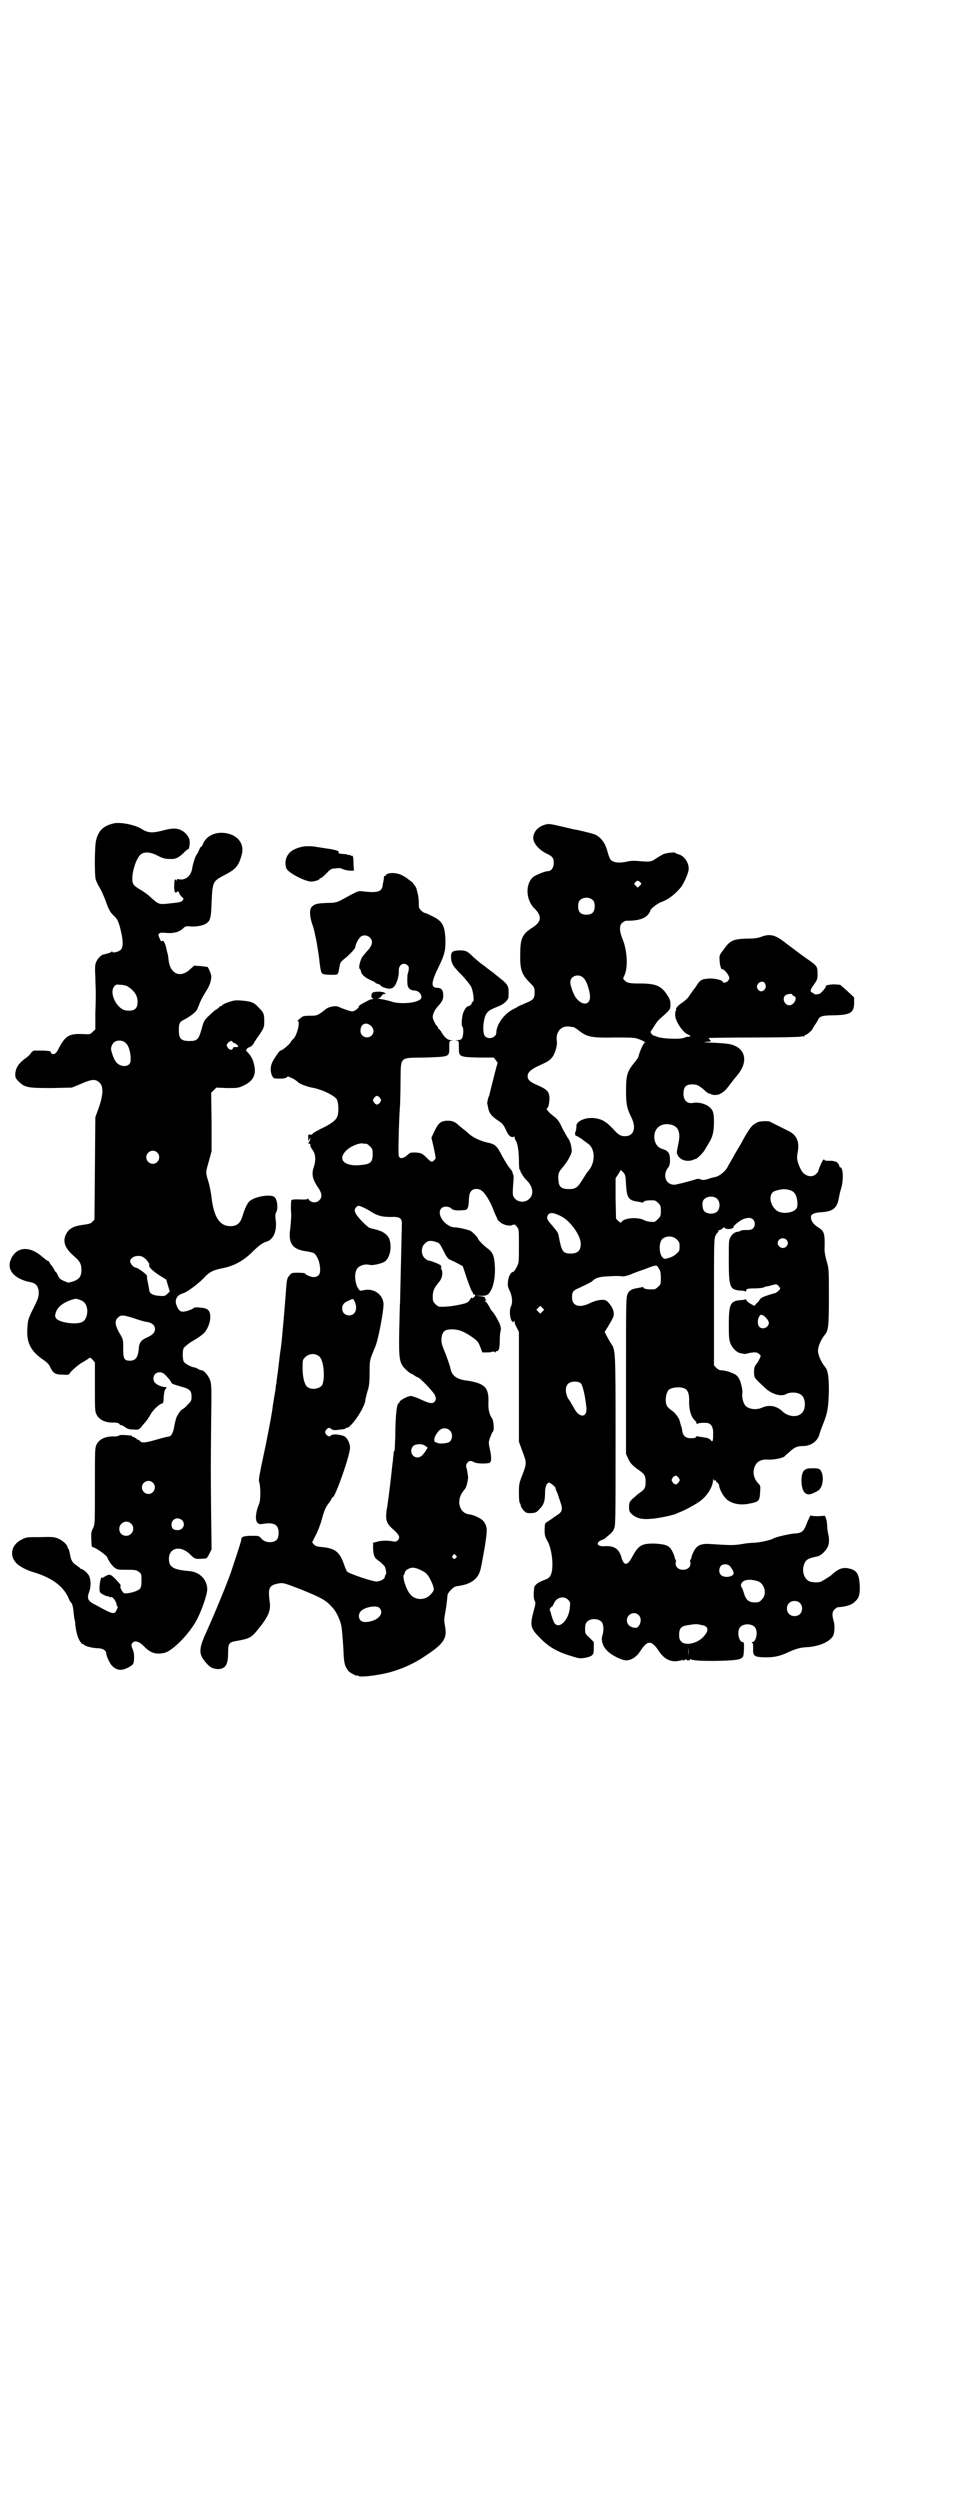 <?xml version="1.0" standalone="no"?>
<!DOCTYPE svg PUBLIC "-//W3C//DTD SVG 20010904//EN"
 "http://www.w3.org/TR/2001/REC-SVG-20010904/DTD/svg10.dtd">
<svg version="1.0" xmlns="http://www.w3.org/2000/svg"
 width="1106pt" height="2870pt" viewBox="0 0 1106 2870"
 preserveAspectRatio="xMidYMid meet">
<g transform="translate(0,2870) scale(0.5,-0.5)"
fill="#000000" stroke="none">
<path d="M252 3847 c-17 -6 -26 -16 -31 -35 -4 -14 -4 -83 -1 -92 4 -10 7 -15
10 -20 2 -3 7 -14 11 -24 9 -25 11 -29 20 -38 9 -8 12 -15 17 -37 5 -21 5 -35
0 -41 -4 -5 -20 -9 -20 -5 0 1 -1 1 -2 0 -1 -2 -5 -3 -20 -7 -5 -1 -14 -12
-16 -19 -2 -5 -2 -16 -1 -32 0 -13 1 -28 1 -34 0 -5 0 -27 -1 -48 l0 -38 -6
-6 c-6 -6 -6 -6 -24 -5 -30 1 -38 -4 -52 -29 -7 -14 -9 -16 -14 -17 -4 0 -6 1
-6 4 -1 3 -3 3 -17 4 -8 0 -15 0 -16 0 -6 1 -10 -1 -13 -6 -2 -3 -8 -9 -13
-12 -16 -12 -22 -22 -23 -36 0 -8 1 -10 8 -17 14 -14 21 -15 75 -15 l47 1 22
9 c25 11 33 11 42 2 9 -9 8 -28 -2 -57 l-8 -22 -1 -117 -1 -118 -5 -5 c-3 -4
-7 -5 -21 -7 -22 -3 -32 -8 -39 -21 -9 -17 -3 -33 18 -51 13 -11 17 -18 17
-31 0 -16 -5 -22 -19 -27 l-11 -3 -10 4 c-9 4 -11 6 -14 13 -2 4 -4 8 -5 8 -1
0 -2 2 -3 4 -1 3 -4 7 -6 10 -3 3 -5 6 -5 7 0 1 -2 4 -6 5 -3 2 -9 7 -15 12
-26 21 -53 19 -66 -5 -13 -24 0 -45 35 -55 4 -1 10 -2 13 -3 9 -3 14 -11 14
-23 0 -10 -2 -15 -13 -37 -12 -24 -12 -27 -13 -43 -3 -35 8 -55 38 -75 7 -5
12 -10 14 -15 7 -15 12 -18 29 -18 12 -1 15 0 16 3 3 5 20 20 29 25 4 2 10 6
13 8 5 4 5 4 11 -2 l5 -6 0 -56 c0 -52 0 -57 4 -64 6 -12 21 -19 40 -18 6 0
10 -1 12 -3 1 -2 3 -3 5 -3 1 0 5 -2 9 -5 5 -4 10 -5 19 -5 11 -1 12 0 17 5 2
3 7 9 10 12 3 4 9 12 12 18 6 11 22 25 27 25 2 0 3 6 3 15 1 10 2 16 5 19 3 3
3 3 -6 4 -10 2 -21 8 -22 15 -4 16 14 25 26 13 6 -6 12 -13 14 -17 1 -4 4 -5
25 -11 18 -5 22 -9 22 -23 0 -9 -1 -10 -10 -19 -5 -6 -11 -10 -12 -10 -2 0
-12 -14 -14 -22 -1 -4 -3 -12 -4 -18 -2 -13 -7 -22 -12 -22 -2 0 -14 -3 -28
-7 -27 -8 -34 -8 -38 -4 -1 2 -3 3 -4 3 -1 0 -4 2 -6 4 -3 2 -5 3 -6 3 -1 -1
-2 0 -2 1 0 1 -1 1 -2 2 -20 2 -26 2 -29 0 -1 -1 -6 -2 -11 -2 -19 1 -34 -6
-40 -18 -4 -8 -4 -12 -4 -96 0 -85 0 -87 -4 -96 -5 -9 -5 -12 -4 -32 0 -9 1
-12 3 -12 5 0 31 -18 33 -23 6 -14 17 -27 25 -28 2 -1 13 -1 23 -1 18 0 20 -1
25 -5 6 -4 6 -6 6 -20 0 -12 -1 -15 -4 -19 -5 -5 -24 -11 -35 -10 -4 0 -12 15
-9 17 1 2 -1 4 -13 17 -10 10 -13 11 -24 4 -3 -2 -5 -3 -6 -2 -3 4 -8 -28 -4
-34 2 -3 16 -10 18 -9 1 1 2 0 3 -1 1 -1 2 -2 3 -1 4 3 14 -10 14 -19 0 -1 1
-1 2 -2 1 -1 0 -4 -2 -8 -5 -11 -8 -11 -44 9 -23 11 -25 16 -19 33 4 10 4 26
0 35 -2 6 -14 17 -19 17 -1 0 -2 1 -2 2 0 0 -4 3 -8 6 -9 5 -13 12 -15 24 -1
5 -2 10 -3 13 -2 2 -3 5 -3 5 0 5 -11 15 -20 19 -9 4 -12 5 -42 4 -32 0 -33 0
-44 -6 -22 -11 -28 -35 -13 -52 6 -8 23 -17 39 -22 42 -12 70 -32 82 -59 2 -5
4 -9 5 -10 4 -3 6 -11 7 -24 1 -8 2 -16 2 -16 1 -1 2 -7 2 -13 2 -17 6 -31 12
-39 3 -4 5 -6 5 -5 0 1 1 1 2 0 2 -4 16 -8 30 -9 14 0 22 -5 22 -12 0 -6 9
-25 14 -29 11 -11 23 -11 37 -3 8 4 11 7 12 11 2 12 1 23 -2 30 -4 9 -4 12 0
16 5 5 15 2 24 -7 16 -17 28 -21 48 -17 19 4 58 44 75 76 11 21 24 58 24 70 0
22 -17 40 -41 42 -37 3 -47 9 -47 28 0 26 27 32 49 10 11 -11 11 -11 36 -9 2
0 5 5 8 11 l5 10 -1 78 c-1 96 -1 110 0 214 1 75 1 85 -2 95 -3 10 -14 24 -20
24 -1 0 -5 1 -8 3 -3 2 -8 4 -11 4 -8 2 -20 9 -22 13 -3 6 -3 26 0 31 1 2 10
10 20 16 11 6 22 14 25 17 9 8 16 25 16 38 0 16 -6 21 -24 22 -7 1 -13 0 -13
0 0 -2 -14 -8 -22 -9 -8 -2 -14 2 -18 13 -6 13 0 25 15 29 10 3 39 25 50 38
11 11 18 15 43 20 25 5 47 18 66 37 14 14 24 21 31 23 17 4 26 25 22 52 -1 8
-1 12 2 17 4 8 2 29 -5 34 -9 7 -45 1 -57 -10 -5 -4 -12 -20 -16 -34 -5 -17
-14 -24 -30 -23 -23 1 -36 22 -41 65 -1 9 -4 26 -7 36 -7 23 -7 21 1 49 l6 22
0 67 -1 67 6 6 6 6 25 -1 c23 0 25 0 36 5 23 10 31 25 26 47 -3 14 -7 22 -18
33 -1 2 -2 3 0 3 1 0 2 1 1 2 0 1 2 2 6 4 4 1 8 5 10 9 2 4 8 13 14 21 9 14
10 16 10 28 0 18 -1 21 -13 33 -11 12 -17 14 -41 16 -13 1 -17 0 -29 -4 -8 -3
-14 -6 -14 -7 0 -1 -1 -2 -3 -2 -2 0 -3 -1 -3 -2 0 0 -3 -3 -6 -5 -3 -1 -11
-8 -17 -14 -12 -11 -13 -13 -18 -32 -7 -24 -10 -27 -28 -27 -18 0 -24 5 -24
22 -1 15 1 22 10 26 14 7 29 18 32 25 2 5 5 11 6 15 6 13 10 19 16 29 4 6 8
15 9 21 2 10 2 12 -2 22 -2 5 -5 10 -5 10 0 0 -7 1 -16 2 l-15 1 -9 -8 c-23
-22 -47 -11 -50 23 -1 6 -1 11 -2 12 0 1 -1 4 -2 8 -2 13 -7 24 -10 22 -2 -2
-4 -1 -6 5 -4 9 -4 9 -1 12 2 2 7 2 17 1 17 -1 28 2 37 10 6 6 8 6 18 5 13 -1
29 2 36 7 9 6 11 13 12 48 2 47 3 49 28 62 27 14 34 21 41 47 8 27 -11 49 -43
51 -22 1 -39 -9 -46 -26 -1 -3 -3 -6 -4 -6 -1 0 -3 -3 -4 -6 -2 -4 -4 -10 -7
-13 -3 -5 -8 -20 -10 -33 -3 -15 -15 -25 -28 -23 -5 1 -7 1 -7 -1 0 -3 0 -3
-2 0 -3 4 -4 -4 -4 -18 1 -8 1 -11 3 -11 2 0 3 0 3 1 0 1 1 1 3 1 2 0 2 0 2
-1 -1 -2 6 -12 10 -14 1 -1 0 -3 -2 -6 -3 -3 -8 -4 -28 -6 -26 -3 -26 -3 -45
14 -6 6 -16 13 -23 17 -7 4 -14 9 -16 12 -9 12 3 59 17 70 9 6 22 5 39 -4 12
-6 17 -7 27 -7 14 -1 21 3 35 17 2 2 5 5 7 5 3 1 5 16 3 23 -2 7 -10 17 -19
21 -10 5 -20 5 -39 0 -27 -7 -36 -7 -52 3 -9 6 -27 11 -43 13 -15 1 -18 1 -30
-3z m40 -371 c16 -10 24 -21 24 -36 0 -16 -7 -22 -26 -20 -21 2 -41 41 -27 56
3 4 5 4 14 3 6 0 13 -2 15 -3z m-3 -131 c7 -6 12 -23 11 -40 0 -16 -25 -17
-35 -1 -4 5 -10 24 -10 28 0 5 4 13 7 15 7 6 21 5 27 -2z m245 3 c0 -1 2 -2 5
-3 2 -1 5 -3 7 -5 2 -4 1 -4 -2 -4 -3 0 -6 0 -7 0 0 0 -2 -1 -2 -3 -2 -5 -8
-4 -12 2 -3 5 -3 5 0 10 4 5 11 7 11 3z m-173 -254 c10 -9 3 -26 -10 -26 -8 0
-15 7 -15 15 0 13 16 20 25 11z m-25 -246 c4 -5 7 -9 7 -11 -2 -5 3 -11 20
-23 l19 -12 4 -14 4 -13 -6 -6 c-6 -5 -7 -5 -19 -4 -14 1 -21 5 -22 12 0 2 -2
10 -3 17 -2 7 -3 14 -2 16 0 4 -22 20 -27 20 -4 0 -12 9 -12 14 -1 4 6 11 13
12 11 2 17 -1 24 -8z m-139 -103 c7 -13 3 -35 -8 -40 -13 -7 -52 -2 -60 8 -3
5 -3 6 -1 13 4 13 16 23 37 30 10 3 10 3 20 -1 6 -2 10 -6 12 -10z m112 -32
c11 -4 25 -8 29 -8 11 -2 18 -8 18 -16 0 -8 -5 -14 -19 -20 -12 -5 -17 -12
-18 -22 -1 -22 -7 -31 -20 -31 -14 0 -16 4 -16 29 0 20 0 20 -9 35 -10 18 -11
28 -3 35 7 7 13 6 38 -2z m42 -377 c10 -9 3 -26 -10 -26 -8 0 -15 7 -15 15 0
13 16 20 25 11z m67 -86 c9 -9 3 -23 -10 -23 -10 0 -14 4 -14 13 0 8 6 14 14
14 3 0 8 -2 10 -4z m-117 -8 c11 -10 3 -28 -11 -28 -9 0 -16 6 -16 16 0 14 17
22 27 12z"/>
<path d="M1253 3847 c-15 -4 -26 -14 -28 -28 -2 -13 12 -30 31 -39 13 -6 16
-10 16 -21 0 -11 -6 -19 -13 -19 -7 0 -29 -9 -35 -14 -18 -17 -16 -53 4 -72
17 -17 16 -30 -4 -43 -24 -15 -29 -25 -29 -60 -1 -36 3 -48 21 -66 12 -12 12
-13 12 -24 0 -14 -3 -17 -23 -25 -9 -4 -16 -7 -17 -8 -1 -1 -5 -3 -11 -6 -20
-11 -37 -35 -37 -53 0 -11 -18 -17 -26 -8 -7 8 -4 44 5 54 4 5 7 7 29 16 10 4
20 14 20 20 1 26 1 27 -23 46 -5 4 -10 8 -11 9 -1 1 -4 3 -8 6 -4 3 -7 5 -8 6
-1 1 -6 5 -12 9 -6 5 -15 12 -19 16 -13 13 -17 15 -29 15 -18 0 -22 -3 -22
-14 0 -15 4 -22 23 -41 10 -10 20 -23 23 -28 5 -10 8 -35 4 -35 -1 0 -2 -1 -2
-2 0 -3 -5 -8 -8 -8 -3 0 -7 -4 -11 -13 -4 -7 -6 -32 -3 -34 3 -2 3 -21 -1
-27 -2 -3 -5 -4 -11 -4 -6 -1 -6 -1 -1 -1 5 -1 5 -1 5 -16 0 -21 0 -22 46 -23
l34 0 5 -6 c2 -3 4 -6 4 -7 -1 0 -14 -53 -18 -69 0 -2 -2 -7 -4 -12 -1 -6 -2
-10 -2 -10 0 -1 1 -5 2 -10 2 -13 8 -21 25 -32 8 -5 11 -9 16 -20 5 -11 8 -14
12 -16 4 -1 6 -1 7 1 0 1 1 0 1 -2 0 -2 1 -6 3 -8 4 -6 7 -25 7 -47 0 -14 1
-20 2 -20 2 0 2 -1 1 -1 -1 -2 9 -18 15 -23 14 -14 17 -32 6 -42 -8 -9 -24 -9
-32 -1 -7 7 -7 9 -5 37 1 9 1 18 0 19 -1 2 -2 5 -2 6 0 2 -3 5 -6 9 -3 3 -11
16 -17 27 -13 25 -16 28 -35 32 -14 3 -32 11 -42 20 -3 3 -9 8 -13 11 -5 4
-10 8 -11 9 -7 7 -14 10 -24 10 -16 0 -22 -5 -31 -24 l-7 -15 4 -17 c7 -33 7
-30 2 -35 -6 -5 -6 -5 -20 9 -8 7 -10 8 -22 9 -11 0 -13 0 -17 -4 -11 -10 -19
-12 -22 -4 -2 5 1 98 3 118 0 3 1 26 1 51 1 61 -4 56 55 57 58 2 57 1 57 23 0
15 0 15 6 16 4 0 4 0 -2 1 -8 0 -15 6 -23 20 -2 3 -5 6 -5 6 -1 0 -2 1 -2 3 0
1 -1 3 -2 3 -3 2 -10 16 -10 21 0 7 5 18 14 27 8 9 11 15 10 25 0 10 -5 15
-13 15 -16 0 -15 12 2 47 15 30 17 41 16 68 -2 29 -7 38 -29 49 -8 4 -16 8
-18 8 -2 0 -6 3 -9 6 -5 5 -5 7 -5 17 0 6 -1 15 -2 19 -1 4 -2 9 -3 12 0 3 -3
7 -5 10 -2 2 -4 5 -4 6 -1 0 -7 5 -15 11 -11 7 -17 9 -24 10 -11 2 -23 -1 -23
-5 0 -1 -1 -2 -2 -1 -1 0 -2 0 -2 -2 0 -1 0 -5 -1 -8 0 -3 -1 -6 -1 -6 0 0 -1
-3 -1 -6 -2 -14 -11 -17 -41 -14 -17 2 -11 4 -57 -21 -9 -4 -13 -5 -30 -5 -22
-1 -28 -2 -35 -9 -5 -6 -5 -19 0 -36 6 -17 5 -16 11 -43 2 -13 6 -35 7 -48 2
-17 4 -25 6 -26 2 -2 10 -3 19 -3 19 0 17 -2 21 19 1 8 3 11 9 16 12 9 27 25
27 28 1 7 5 16 11 23 5 6 17 6 23 -1 8 -8 5 -19 -8 -32 -3 -4 -7 -8 -9 -11 -5
-6 -10 -26 -7 -28 1 -1 3 -3 3 -6 1 -7 10 -15 22 -20 6 -3 11 -5 11 -6 0 -1 3
-2 6 -3 3 -1 6 -2 6 -3 0 -3 14 -8 21 -8 6 1 8 2 12 7 5 8 10 23 9 35 0 14 12
20 21 11 3 -3 3 -8 -1 -21 0 -3 -1 -12 0 -21 0 -9 7 -15 15 -15 9 0 17 -7 17
-15 0 -4 -2 -6 -9 -9 -13 -6 -47 -7 -61 -1 -4 1 -14 4 -22 5 -7 1 -11 2 -8 2
3 0 6 2 8 5 2 3 4 5 7 5 4 0 4 0 0 3 -5 3 -22 3 -27 0 -4 -3 -4 -12 0 -13 2
-1 2 -2 -1 -2 -3 0 -8 -2 -11 -4 -4 -2 -10 -5 -13 -7 -4 -2 -7 -5 -7 -6 0 -4
-10 -11 -15 -11 -4 0 -22 6 -30 10 -7 4 -25 1 -32 -6 -18 -14 -19 -14 -35 -14
-14 0 -17 -1 -21 -5 -3 -2 -6 -5 -7 -6 -2 0 -2 -1 0 -1 6 0 -1 -32 -10 -41 -3
-3 -6 -6 -6 -7 0 -3 -19 -20 -24 -20 -1 0 -6 -6 -11 -14 -8 -12 -10 -17 -11
-26 -1 -12 4 -24 10 -24 16 -1 25 0 27 3 2 2 3 2 11 -2 5 -2 11 -6 15 -10 5
-4 18 -9 31 -12 21 -3 50 -17 57 -26 5 -7 6 -33 1 -42 -3 -8 -18 -18 -38 -27
-7 -4 -15 -8 -17 -10 -2 -3 -5 -4 -7 -3 -4 1 -4 0 -4 -8 0 -6 1 -8 1 -6 1 2 2
5 3 6 2 2 0 -7 -3 -10 -1 -2 -1 -3 2 -3 2 0 2 -1 2 -3 -1 -1 1 -6 5 -11 7 -10
8 -23 3 -39 -6 -16 -3 -28 8 -45 11 -15 12 -25 4 -32 -6 -6 -17 -6 -23 1 -2 3
-4 4 -4 3 0 -2 -4 -2 -11 -2 -22 1 -26 0 -26 -3 -1 -8 -1 -21 0 -32 0 -6 -1
-20 -2 -30 -6 -36 5 -50 38 -54 7 -1 14 -3 16 -4 7 -5 13 -19 14 -32 2 -16 -3
-23 -15 -23 -6 0 -18 5 -20 9 0 0 -7 1 -15 1 -14 0 -15 0 -20 -6 -6 -7 -6 -9
-8 -34 -2 -28 -9 -113 -12 -134 -1 -4 -3 -21 -5 -39 -2 -18 -5 -36 -5 -40 -1
-4 -2 -11 -2 -15 -1 -4 -2 -11 -3 -17 -1 -5 -2 -14 -3 -18 -1 -14 -14 -82 -22
-118 -9 -42 -11 -54 -10 -58 4 -11 4 -45 0 -52 -1 -3 -4 -10 -5 -15 -5 -22 -1
-33 12 -31 27 5 38 -1 38 -20 0 -13 -4 -19 -14 -21 -11 -2 -20 1 -26 8 -5 6
-6 6 -20 6 -21 0 -26 -2 -26 -10 0 -2 -5 -17 -10 -33 -6 -17 -10 -31 -11 -33
-5 -18 -39 -101 -59 -145 -18 -39 -18 -51 -1 -70 9 -11 15 -14 27 -15 18 0 24
10 24 37 0 23 2 25 22 28 26 5 31 7 45 24 27 33 32 46 28 69 -3 27 -1 34 18
38 13 3 15 2 54 -13 47 -19 58 -25 72 -41 10 -10 20 -32 22 -48 2 -22 3 -33 4
-52 1 -29 3 -35 11 -46 3 -4 20 -13 20 -11 0 1 2 0 4 -1 5 -3 39 1 65 7 29 7
61 21 83 36 48 31 56 43 50 73 -2 12 -2 16 1 31 3 16 4 29 5 39 0 2 3 7 8 12
6 6 9 8 18 9 27 4 43 15 49 35 2 6 6 29 10 51 7 44 7 49 -2 62 -4 6 -22 15
-32 16 -23 2 -32 30 -16 52 2 3 5 6 5 7 2 0 6 14 7 23 1 3 -1 12 -2 19 -3 11
-3 13 0 17 4 6 9 6 16 2 5 -3 23 -4 34 -2 6 1 7 11 2 33 -3 14 -3 15 1 26 3 7
5 13 6 13 4 2 2 26 -2 31 -6 9 -9 20 -8 38 1 34 -10 43 -54 49 -19 3 -30 11
-33 26 -1 7 -11 34 -16 46 -4 10 -5 14 -5 24 2 16 7 21 24 21 15 0 26 -4 44
-16 14 -10 16 -11 21 -24 l5 -13 11 0 c6 0 12 1 12 2 1 0 3 0 6 -1 2 -2 3 -2
2 0 -1 1 0 2 2 2 5 0 7 7 7 25 0 9 1 19 2 22 1 3 1 7 -2 15 -3 8 -14 27 -18
30 -1 1 -4 5 -6 10 -3 5 -6 10 -8 11 -3 3 -3 3 0 3 2 0 2 0 0 2 -1 1 -2 3 -2
4 1 2 -2 3 -10 4 l-11 2 12 -1 c14 0 17 2 23 13 6 11 9 29 9 48 -1 29 -4 38
-16 47 -10 7 -23 21 -23 23 0 3 -12 15 -17 18 -6 3 -28 8 -35 8 -23 0 -45 31
-32 44 5 5 16 5 22 0 5 -5 12 -6 32 -4 6 0 9 7 9 24 1 12 2 16 6 20 5 6 18 6
25 -1 7 -5 18 -24 24 -39 2 -6 6 -15 8 -19 2 -4 3 -7 3 -7 -1 0 2 -3 6 -6 8
-7 23 -10 29 -6 3 1 5 1 9 -4 5 -6 5 -7 5 -45 0 -37 0 -38 -5 -48 -3 -6 -7
-11 -8 -11 -5 0 -11 -10 -12 -21 -1 -9 -1 -13 4 -23 6 -13 7 -28 2 -37 -3 -8
-2 -23 2 -31 3 -4 4 -4 5 -2 2 2 2 2 2 -1 0 -2 2 -8 5 -13 l5 -10 0 -126 0
-126 8 -22 c10 -26 10 -28 0 -54 -8 -20 -8 -23 -8 -43 0 -12 1 -21 2 -22 1 -1
2 -3 2 -5 0 -2 3 -7 6 -11 7 -7 8 -7 18 -7 10 1 12 1 19 9 10 10 13 18 13 38
0 14 4 23 10 23 2 0 14 -10 14 -12 0 -1 1 -4 2 -7 2 -3 5 -13 8 -22 8 -22 6
-26 -10 -36 -7 -5 -14 -10 -16 -11 -2 -1 -4 -3 -6 -4 -2 -1 -3 -6 -3 -16 0
-13 1 -16 6 -25 11 -18 16 -63 8 -79 -3 -6 -5 -8 -16 -12 -14 -5 -22 -12 -22
-18 -2 -16 -1 -24 1 -29 3 -5 2 -8 -2 -23 -9 -34 -8 -40 14 -62 21 -22 41 -33
75 -43 16 -5 18 -5 30 -3 17 4 19 6 19 23 l0 13 -10 10 c-10 9 -10 10 -10 21
0 7 1 12 4 15 7 9 27 9 34 0 5 -5 5 -20 2 -30 -4 -10 0 -25 9 -34 9 -11 35
-24 45 -24 12 0 24 8 32 20 17 27 26 27 43 2 11 -17 24 -25 41 -24 6 1 12 2
14 3 2 2 2 1 1 -1 -1 -1 1 -1 4 1 3 2 5 3 4 2 -1 -2 0 -3 4 -3 4 0 5 1 4 3 -1
1 0 1 3 -1 8 -5 99 -4 111 1 9 4 9 5 10 24 0 13 0 15 -3 15 -9 0 -14 25 -6 34
7 9 27 9 34 0 8 -9 3 -34 -6 -34 -2 0 -2 0 0 -2 2 -1 2 -5 2 -14 -1 -16 3 -19
30 -19 20 0 31 3 47 10 19 9 30 12 42 13 31 1 57 12 65 27 3 7 4 23 1 33 -4
14 -4 21 2 27 3 3 6 5 8 5 17 1 31 5 38 12 10 9 12 15 12 35 -1 25 -5 35 -18
40 -14 5 -25 4 -36 -4 -6 -4 -10 -8 -11 -9 -2 -2 -19 -13 -24 -15 -6 -3 -19
-2 -26 0 -12 5 -18 21 -14 36 4 14 8 17 33 22 3 1 10 5 14 10 11 11 13 22 10
39 -2 7 -3 16 -3 21 0 4 -1 11 -2 15 l-3 8 -16 -1 c-10 0 -17 1 -17 2 0 1 -3
-5 -7 -14 -9 -24 -12 -27 -33 -28 -14 -2 -42 -8 -47 -12 -6 -3 -32 -9 -44 -9
-4 0 -17 -1 -27 -3 -19 -3 -23 -3 -71 0 -23 2 -33 -3 -40 -18 -3 -6 -5 -12 -5
-14 0 -1 -1 -3 -2 -4 -1 0 -1 -4 0 -7 1 -9 -6 -16 -17 -16 -11 0 -18 7 -17 16
1 3 1 7 0 7 -1 1 -2 3 -2 4 0 2 -2 8 -5 14 -7 14 -13 17 -38 19 -32 1 -40 -3
-54 -29 -12 -23 -20 -23 -26 -1 -6 19 -17 26 -41 24 -11 0 -16 4 -11 10 2 2 6
4 9 5 3 1 5 2 6 3 1 1 4 4 8 7 4 3 10 9 12 14 4 9 4 10 4 205 0 215 0 206 -12
224 -3 5 -7 12 -9 16 l-4 8 8 13 c4 7 9 15 10 18 7 11 1 27 -13 40 -6 5 -23 3
-39 -5 -25 -12 -41 -6 -41 13 0 13 2 16 16 22 22 10 29 14 32 17 8 7 15 9 41
10 14 1 25 0 25 0 0 -2 14 1 23 5 4 2 13 5 18 7 6 2 15 5 22 8 17 6 18 6 22
-2 4 -5 5 -10 5 -22 0 -13 0 -15 -6 -20 -3 -3 -7 -6 -9 -6 -15 -1 -25 1 -25 4
0 1 -1 2 -2 1 0 0 -5 -1 -10 -2 -14 -2 -20 -5 -24 -13 -4 -8 -4 -13 -4 -188
l0 -180 5 -11 c5 -11 10 -16 27 -28 11 -8 13 -12 13 -25 0 -14 -2 -17 -13 -25
-5 -3 -12 -10 -17 -14 -7 -7 -8 -9 -8 -19 0 -10 1 -11 7 -17 11 -9 23 -12 44
-10 16 1 44 7 56 11 3 2 7 3 9 4 11 4 39 19 49 27 16 13 27 31 28 47 0 4 1 4
1 1 1 -2 3 -3 4 -2 2 0 3 0 2 -1 -1 -1 1 -3 3 -4 2 -2 4 -5 4 -7 0 -6 8 -22
15 -29 11 -12 32 -17 55 -12 21 4 23 6 24 26 1 15 1 15 -5 21 -8 9 -12 21 -9
33 4 15 14 22 32 21 12 -1 32 3 38 7 1 2 8 7 13 12 10 9 16 12 29 12 18 0 33
10 38 26 1 5 6 18 10 28 9 23 11 35 12 74 0 30 -2 46 -9 54 -9 11 -16 27 -16
37 0 10 7 26 16 37 8 9 9 22 9 87 0 62 0 64 -5 81 -3 10 -5 21 -5 27 1 35 0
42 -13 50 -11 7 -17 14 -18 22 -2 9 6 13 25 14 18 1 28 6 33 15 4 7 4 8 7 23
1 6 3 13 4 16 6 20 5 49 -2 49 -1 0 -2 1 -2 3 0 3 -5 9 -8 10 -2 0 -4 1 -5 1
-1 1 -6 1 -11 1 -4 0 -9 0 -9 1 -1 1 -2 2 -3 2 -2 0 -12 -22 -12 -26 0 -1 -2
-4 -5 -7 -8 -8 -20 -7 -30 2 -7 8 -15 28 -14 37 0 3 1 9 2 14 3 21 -3 35 -19
44 -10 5 -38 19 -46 23 -6 2 -27 1 -30 -3 -1 0 -4 -2 -7 -4 -5 -3 -15 -17 -29
-44 -3 -5 -11 -18 -17 -29 -6 -11 -13 -22 -14 -25 -5 -9 -18 -20 -27 -22 -5
-1 -13 -3 -18 -5 -8 -2 -11 -3 -16 -1 -5 2 -8 2 -13 0 -13 -4 -43 -12 -48 -12
-19 0 -27 20 -16 37 5 6 6 10 6 20 0 15 -4 21 -17 25 -10 3 -15 9 -18 19 -5
22 8 39 29 38 24 -1 32 -16 25 -46 -2 -10 -4 -19 -3 -21 4 -14 21 -21 37 -15
2 1 4 2 6 2 4 1 19 16 22 23 2 3 6 10 9 15 8 13 11 25 11 47 0 21 -2 27 -10
34 -9 8 -26 12 -37 10 -14 -3 -23 5 -23 21 0 17 7 23 26 21 5 0 11 -4 19 -10
2 -2 6 -6 9 -8 2 -2 5 -3 6 -3 1 1 2 0 3 -1 1 -1 5 -2 10 -2 10 0 21 7 29 18
6 8 16 21 23 29 21 26 19 53 -5 65 -11 5 -15 6 -50 8 -24 1 -28 1 -18 2 12 1
13 1 9 4 -1 2 -3 4 -3 5 0 0 46 1 103 1 56 0 105 1 108 2 4 1 7 1 8 0 0 0 1 0
1 2 0 1 1 2 3 2 2 0 15 11 15 13 0 1 3 5 6 10 3 4 6 10 7 11 3 9 11 11 38 11
37 1 45 6 45 30 l0 11 -16 15 -16 14 -13 1 c-13 0 -23 -3 -20 -5 0 -1 -1 -3
-3 -5 -1 -2 -4 -5 -5 -6 -2 -2 -4 -4 -5 -5 -4 -2 -14 -3 -14 -1 0 1 -2 2 -4 3
-6 2 -5 7 4 19 7 10 8 12 8 23 0 18 -1 19 -19 32 -19 13 -45 33 -53 39 -25 20
-37 23 -58 15 -8 -3 -17 -4 -34 -4 -29 -1 -37 -4 -51 -24 -10 -13 -11 -14 -10
-25 0 -11 4 -24 6 -21 2 1 10 -7 14 -14 3 -6 3 -7 0 -12 -3 -5 -13 -7 -13 -3
0 4 -22 9 -35 7 -14 -1 -18 -4 -27 -19 -3 -4 -6 -8 -7 -9 -1 -2 -4 -6 -7 -10
-2 -5 -9 -11 -14 -15 -11 -7 -19 -15 -17 -18 1 -1 0 -2 -1 -3 -1 -1 -1 -6 -1
-11 1 -13 16 -36 27 -42 9 -4 9 -5 6 -6 -4 0 -9 -1 -11 -2 -8 -5 -54 -3 -64 2
-3 1 -7 3 -7 2 -1 0 -3 2 -5 4 -3 3 -3 5 -1 8 1 1 5 7 8 12 3 5 8 12 12 15 25
22 24 22 24 33 0 8 -1 12 -7 21 -14 22 -27 27 -63 27 -24 0 -30 1 -36 8 -3 2
-3 4 0 10 9 17 7 58 -4 84 -7 17 -8 31 -1 37 3 3 7 5 10 5 28 0 43 5 51 16 2
3 4 6 4 8 0 3 16 16 25 19 17 6 33 19 46 35 7 10 17 33 17 41 0 16 -11 31 -25
34 -3 1 -5 2 -6 3 -1 2 -19 0 -27 -3 -4 -2 -11 -6 -17 -10 -11 -8 -15 -8 -39
-6 -10 1 -19 1 -27 -1 -22 -5 -37 -2 -41 9 -1 2 -4 11 -6 19 -5 16 -14 27 -25
33 -6 3 -27 8 -45 12 -3 0 -11 2 -19 4 -43 10 -42 10 -52 8z m217 -132 c4 -4
4 -4 0 -8 l-5 -5 -4 4 c-5 4 -5 5 -2 8 4 5 7 5 11 1z m-108 -42 c3 -3 4 -7 4
-14 0 -13 -6 -19 -19 -19 -13 0 -19 6 -19 19 0 7 1 11 4 14 7 8 23 8 30 0z
m-21 -179 c6 -6 12 -23 14 -38 3 -25 -19 -27 -34 -4 -5 9 -11 25 -11 33 0 15
20 21 31 9z m415 -10 c4 -6 4 -12 0 -16 -5 -6 -12 -5 -16 2 -2 5 -2 6 1 11 3
5 11 7 15 3z m64 -28 c0 -1 2 -2 4 -3 9 -3 0 -21 -11 -21 -10 0 -17 14 -10 22
4 4 17 6 17 2z m-968 -71 c7 -7 8 -15 2 -22 -10 -10 -26 -3 -26 10 0 16 12 22
24 12z m465 -3 c1 0 6 -3 10 -6 21 -17 30 -19 85 -18 35 0 46 0 53 -3 10 -3
20 -9 16 -9 -3 0 -12 -21 -14 -30 0 -3 -5 -10 -11 -17 -15 -19 -18 -27 -18
-63 0 -32 2 -40 12 -61 11 -22 7 -39 -8 -43 -12 -2 -20 1 -28 10 -20 22 -30
29 -50 31 -21 2 -42 -8 -40 -20 0 -4 -1 -9 -2 -11 -2 -4 -1 -10 2 -10 1 0 6
-3 11 -6 5 -4 12 -9 16 -12 17 -12 17 -45 -1 -64 -2 -2 -6 -9 -10 -15 -13 -22
-18 -25 -33 -25 -17 0 -23 5 -24 18 -2 14 0 22 8 30 11 14 13 17 18 27 5 10 5
12 3 23 -1 7 -4 14 -6 17 -2 2 -8 13 -14 24 -8 18 -12 22 -20 28 -5 4 -11 9
-13 12 -4 4 -4 5 -1 8 2 2 3 8 4 17 1 18 -4 24 -24 33 -19 8 -26 13 -26 22 0
9 7 15 23 23 22 10 26 12 32 19 7 7 14 29 12 39 -3 21 10 36 30 33 3 -1 7 -1
8 -1z m-444 -163 c3 -5 3 -5 0 -10 -2 -3 -5 -5 -7 -5 -2 0 -5 2 -7 5 -3 5 -3
5 0 10 2 3 5 5 7 5 2 0 5 -2 7 -5z m-31 -105 c1 0 5 -3 8 -6 5 -5 6 -7 6 -17
0 -20 -5 -24 -29 -26 -32 -3 -49 10 -37 27 7 12 29 23 42 23 4 -1 8 -1 10 -1z
m596 -94 c2 -30 5 -36 28 -39 5 -1 10 -2 10 -2 1 -1 2 0 2 1 0 3 10 5 25 4 2
0 6 -3 9 -6 5 -5 6 -7 6 -18 0 -12 -1 -13 -7 -19 -7 -7 -8 -7 -17 -6 -5 0 -12
2 -15 4 -14 7 -43 5 -50 -3 -3 -4 -4 -4 -9 1 l-5 5 -1 47 0 46 6 9 6 10 6 -6
c5 -6 5 -9 6 -28z m375 -12 c11 -3 16 -10 18 -23 1 -6 1 -13 0 -16 -3 -13 -32
-18 -46 -9 -18 13 -21 41 -4 46 13 4 22 5 32 2z m-169 -18 c10 -5 12 -23 3
-32 -7 -6 -22 -6 -29 1 -5 5 -6 21 -2 26 6 8 19 10 28 5z m-810 -22 c5 -2 14
-7 20 -11 15 -9 25 -11 44 -11 21 1 26 -3 25 -18 0 -5 -1 -45 -2 -88 -1 -43
-2 -84 -2 -90 -1 -6 -1 -36 -2 -66 -1 -66 0 -74 16 -89 5 -5 11 -9 12 -9 1 0
4 -2 7 -4 3 -2 6 -4 7 -4 5 0 36 -33 40 -41 3 -8 3 -9 0 -14 -5 -7 -12 -6 -39
7 -6 2 -13 5 -16 5 -7 0 -24 -9 -26 -13 0 -2 -2 -4 -3 -4 -4 -3 -7 -33 -7 -77
-1 -16 -1 -31 -2 -32 -1 -1 -2 -3 -2 -5 0 -2 0 -6 -1 -10 0 -4 -1 -12 -2 -19
-3 -30 -8 -70 -11 -91 -6 -32 -4 -41 14 -56 13 -12 15 -17 11 -23 -4 -4 -5 -5
-12 -4 -13 3 -30 2 -38 -1 l-8 -2 0 -14 c1 -17 3 -21 15 -29 5 -4 10 -9 12
-12 3 -7 4 -17 2 -18 -1 -1 -2 -3 -2 -5 0 -5 -9 -10 -19 -11 -10 0 -63 18 -68
23 -1 2 -4 8 -6 14 -10 30 -20 39 -50 42 -12 1 -16 2 -20 6 l-4 5 8 16 c5 9
11 25 14 36 6 22 9 29 17 39 3 4 6 9 6 10 0 1 1 2 2 2 6 0 40 97 40 114 0 11
-7 24 -14 27 -11 4 -25 5 -29 2 -4 -4 -7 -4 -12 2 -3 5 -3 5 0 10 5 6 8 6 12
2 3 -2 6 -3 14 -2 5 1 12 1 15 2 2 0 4 1 4 2 0 0 1 1 3 1 9 0 38 42 42 61 0 3
1 8 2 10 0 2 2 9 4 16 3 8 4 21 4 40 0 29 0 28 13 59 7 17 19 80 19 98 -1 22
-22 37 -45 32 -8 -2 -9 -2 -12 2 -8 10 -11 34 -5 45 4 9 19 14 30 11 7 -2 27
3 34 7 13 8 18 35 11 53 -5 11 -16 18 -34 22 -6 1 -12 3 -13 4 -11 8 -27 26
-30 32 -3 7 -3 8 0 13 5 6 6 6 17 1z m452 -19 c23 -10 48 -45 48 -65 0 -15 -7
-22 -23 -22 -18 0 -21 4 -28 42 -1 6 -5 11 -16 24 -11 12 -12 16 -8 23 5 6 12
5 27 -2z m444 -9 c5 -5 5 -15 0 -20 -3 -3 -6 -4 -15 -4 -6 0 -12 0 -14 -2 -2
-1 -5 -2 -6 -2 -6 0 -13 -5 -17 -12 -4 -7 -4 -10 -4 -51 0 -64 2 -70 26 -72 6
0 11 -1 12 -2 1 -1 2 0 2 2 0 4 4 5 20 5 7 0 16 1 20 2 3 2 8 3 10 3 2 0 7 2
12 3 7 2 8 2 12 -2 2 -3 4 -5 4 -6 0 -3 -8 -10 -12 -11 -5 -1 -15 -4 -28 -9
-3 -2 -6 -4 -7 -6 -1 -2 -4 -6 -7 -8 l-5 -6 -8 4 c-5 3 -9 6 -10 8 -1 2 -2 4
-3 3 -1 -1 -6 -2 -12 -2 -23 -2 -26 -10 -26 -59 0 -27 1 -33 4 -41 5 -11 15
-21 24 -22 10 -2 10 -2 16 0 13 3 21 3 25 -1 5 -4 5 -5 2 -11 -2 -4 -5 -10 -8
-13 -4 -6 -5 -8 -5 -19 1 -13 -2 -10 27 -37 14 -13 36 -19 46 -13 10 6 30 5
37 -3 9 -8 9 -32 0 -40 -10 -11 -32 -9 -45 4 -13 12 -30 16 -47 8 -14 -6 -31
-3 -38 5 -5 6 -8 19 -7 27 1 6 0 12 -4 27 -1 3 -5 12 -8 14 -5 6 -26 13 -37
13 -3 0 -7 2 -10 5 l-6 6 0 144 c0 129 0 146 3 153 2 4 4 8 5 8 1 0 2 1 2 3 0
2 1 3 3 3 2 0 5 2 7 4 2 2 4 3 4 2 0 -4 13 -5 18 -2 3 1 4 3 3 3 -2 2 15 15
22 18 11 4 18 4 23 -1z m-175 -46 c5 -5 6 -7 6 -16 0 -10 -1 -11 -8 -17 -3 -3
-11 -8 -17 -9 -9 -3 -10 -3 -14 1 -8 8 -9 31 -2 41 8 9 25 10 35 0z m251 0 c5
-5 5 -11 0 -16 -10 -10 -27 5 -16 16 4 4 12 4 16 0z m-803 -6 c6 -1 8 -4 21
-30 4 -6 7 -10 10 -10 1 -1 9 -4 16 -8 l13 -7 10 -30 c6 -17 11 -29 11 -28 0
1 1 0 2 -3 1 -3 2 -5 4 -4 3 0 2 -3 -2 -7 -3 -2 -4 -2 -4 0 0 1 -2 -1 -4 -4
-3 -5 -6 -8 -14 -10 -19 -5 -41 -8 -57 -7 -2 0 -6 3 -9 6 -5 5 -6 7 -6 17 0
13 3 20 14 33 8 9 10 22 6 30 -2 3 -2 4 0 4 2 0 2 1 0 1 -1 1 -2 2 -1 3 1 2
-24 12 -29 12 -2 0 -6 3 -9 6 -8 8 -8 24 0 32 7 8 14 9 28 4z m-188 -137 c7
-16 1 -31 -13 -31 -9 0 -16 6 -16 16 0 9 5 14 15 18 11 5 10 5 14 -3z m431
-22 l-5 -5 -4 4 -5 5 4 4 5 5 4 -4 5 -5 -4 -4z m507 -9 c6 -4 13 -12 13 -17 0
-11 -15 -17 -22 -9 -5 6 -4 19 1 25 2 3 2 3 8 1z m-1019 -95 c10 -9 13 -51 6
-65 -5 -8 -23 -12 -33 -5 -7 4 -12 22 -12 44 0 18 0 19 6 25 9 9 24 10 33 1z
m600 -61 c4 -3 10 -27 13 -56 2 -24 -17 -24 -29 0 -3 5 -5 9 -6 10 0 1 -3 6
-7 11 -7 14 -7 27 0 34 6 6 22 7 29 1z m239 -12 c7 -4 10 -12 10 -26 -1 -21 4
-39 13 -47 2 -2 4 -5 4 -7 0 -2 1 -2 2 -1 1 2 14 3 23 2 9 -2 14 -10 13 -27 0
-15 -1 -18 -6 -12 -3 4 -8 5 -22 7 -3 0 -7 1 -8 2 0 0 -2 0 -3 -2 -1 -2 -5 -3
-12 -3 -12 0 -18 5 -20 17 0 4 -2 10 -3 13 -1 3 -2 6 -2 7 -1 8 -10 20 -18 26
-6 4 -11 9 -12 11 -5 10 -3 29 4 37 7 6 26 8 37 3z m-540 -96 c7 -6 7 -20 0
-26 -5 -4 -25 -6 -30 -2 -1 1 -3 1 -3 1 -1 -1 -2 1 -2 3 -2 5 2 13 9 22 7 8
19 9 26 2z m-57 -35 c3 -2 5 -4 6 -4 1 -1 -9 -16 -13 -19 -15 -13 -33 7 -20
22 5 5 20 6 27 1z m583 -74 c3 -5 3 -5 0 -10 -2 -3 -5 -5 -7 -5 -2 0 -5 2 -7
5 -3 5 -3 5 0 10 2 3 5 5 7 5 2 0 5 -2 7 -5z m-512 -178 c3 -3 3 -3 0 -6 -4
-5 -11 1 -7 6 4 4 4 4 7 0z m630 -25 c4 -5 7 -10 8 -15 2 -9 -21 -13 -29 -5
-5 5 -5 13 -1 20 4 6 17 6 22 0z m-710 -9 c13 -6 17 -11 26 -31 5 -13 5 -15
-4 -25 -12 -13 -34 -14 -46 0 -10 10 -20 43 -15 46 1 1 2 3 2 5 0 3 6 8 13 10
6 2 14 0 24 -5z m773 -25 c16 -5 23 -30 10 -42 -5 -6 -7 -7 -16 -7 -14 0 -21
6 -25 21 -2 6 -4 12 -5 13 -4 4 -2 11 4 15 7 4 18 4 32 0z m-435 -43 c5 -5 5
-6 4 -17 -2 -29 -24 -51 -35 -37 -3 4 -8 19 -9 25 0 1 0 2 -1 2 0 0 -1 2 -1 5
0 2 1 4 2 4 0 -1 1 0 1 1 0 2 1 2 1 1 1 -1 3 3 5 7 6 15 23 19 33 9z m532 -7
c7 -6 7 -19 1 -25 -6 -7 -19 -7 -25 -1 -7 6 -7 19 -1 25 6 7 19 7 25 1z m-965
-12 c12 -14 -7 -32 -34 -32 -12 0 -18 13 -10 24 8 10 37 16 44 8z m595 -16 c6
-6 6 -16 1 -24 -4 -5 -5 -6 -12 -5 -10 2 -16 8 -16 17 0 14 17 22 27 12z m145
-23 c14 -2 17 -11 7 -23 -13 -18 -43 -26 -54 -15 -4 4 -5 7 -5 16 0 15 5 20
21 22 7 1 13 2 14 2 1 0 4 0 6 0 2 0 7 -1 11 -2z m-31 -69 c0 -5 0 -1 0 8 0 9
0 13 0 9 1 -5 1 -13 0 -17z"/>
<path d="M690 3795 c-18 -5 -27 -12 -32 -24 -3 -7 -3 -19 0 -25 4 -10 43 -30
57 -30 7 0 19 4 19 6 0 1 1 2 3 2 1 0 7 5 13 11 8 9 12 11 18 11 4 0 8 1 10 1
2 0 4 0 6 -1 6 -3 15 -5 22 -5 l7 0 -1 14 c0 16 -1 22 -4 20 -1 -1 -2 0 -2 1
0 1 -2 1 -4 1 -2 0 -4 0 -4 1 0 0 -3 1 -6 1 -14 1 -16 2 -14 4 2 3 -6 6 -28 9
-8 1 -17 3 -20 3 -13 3 -30 3 -40 0z"/>
<path d="M1847 2364 c-6 -6 -8 -25 -4 -40 3 -13 12 -18 23 -13 4 2 9 4 12 6
10 5 15 25 10 41 -4 10 -6 11 -21 11 -13 0 -15 -1 -20 -5z"/>
</g>
</svg>
